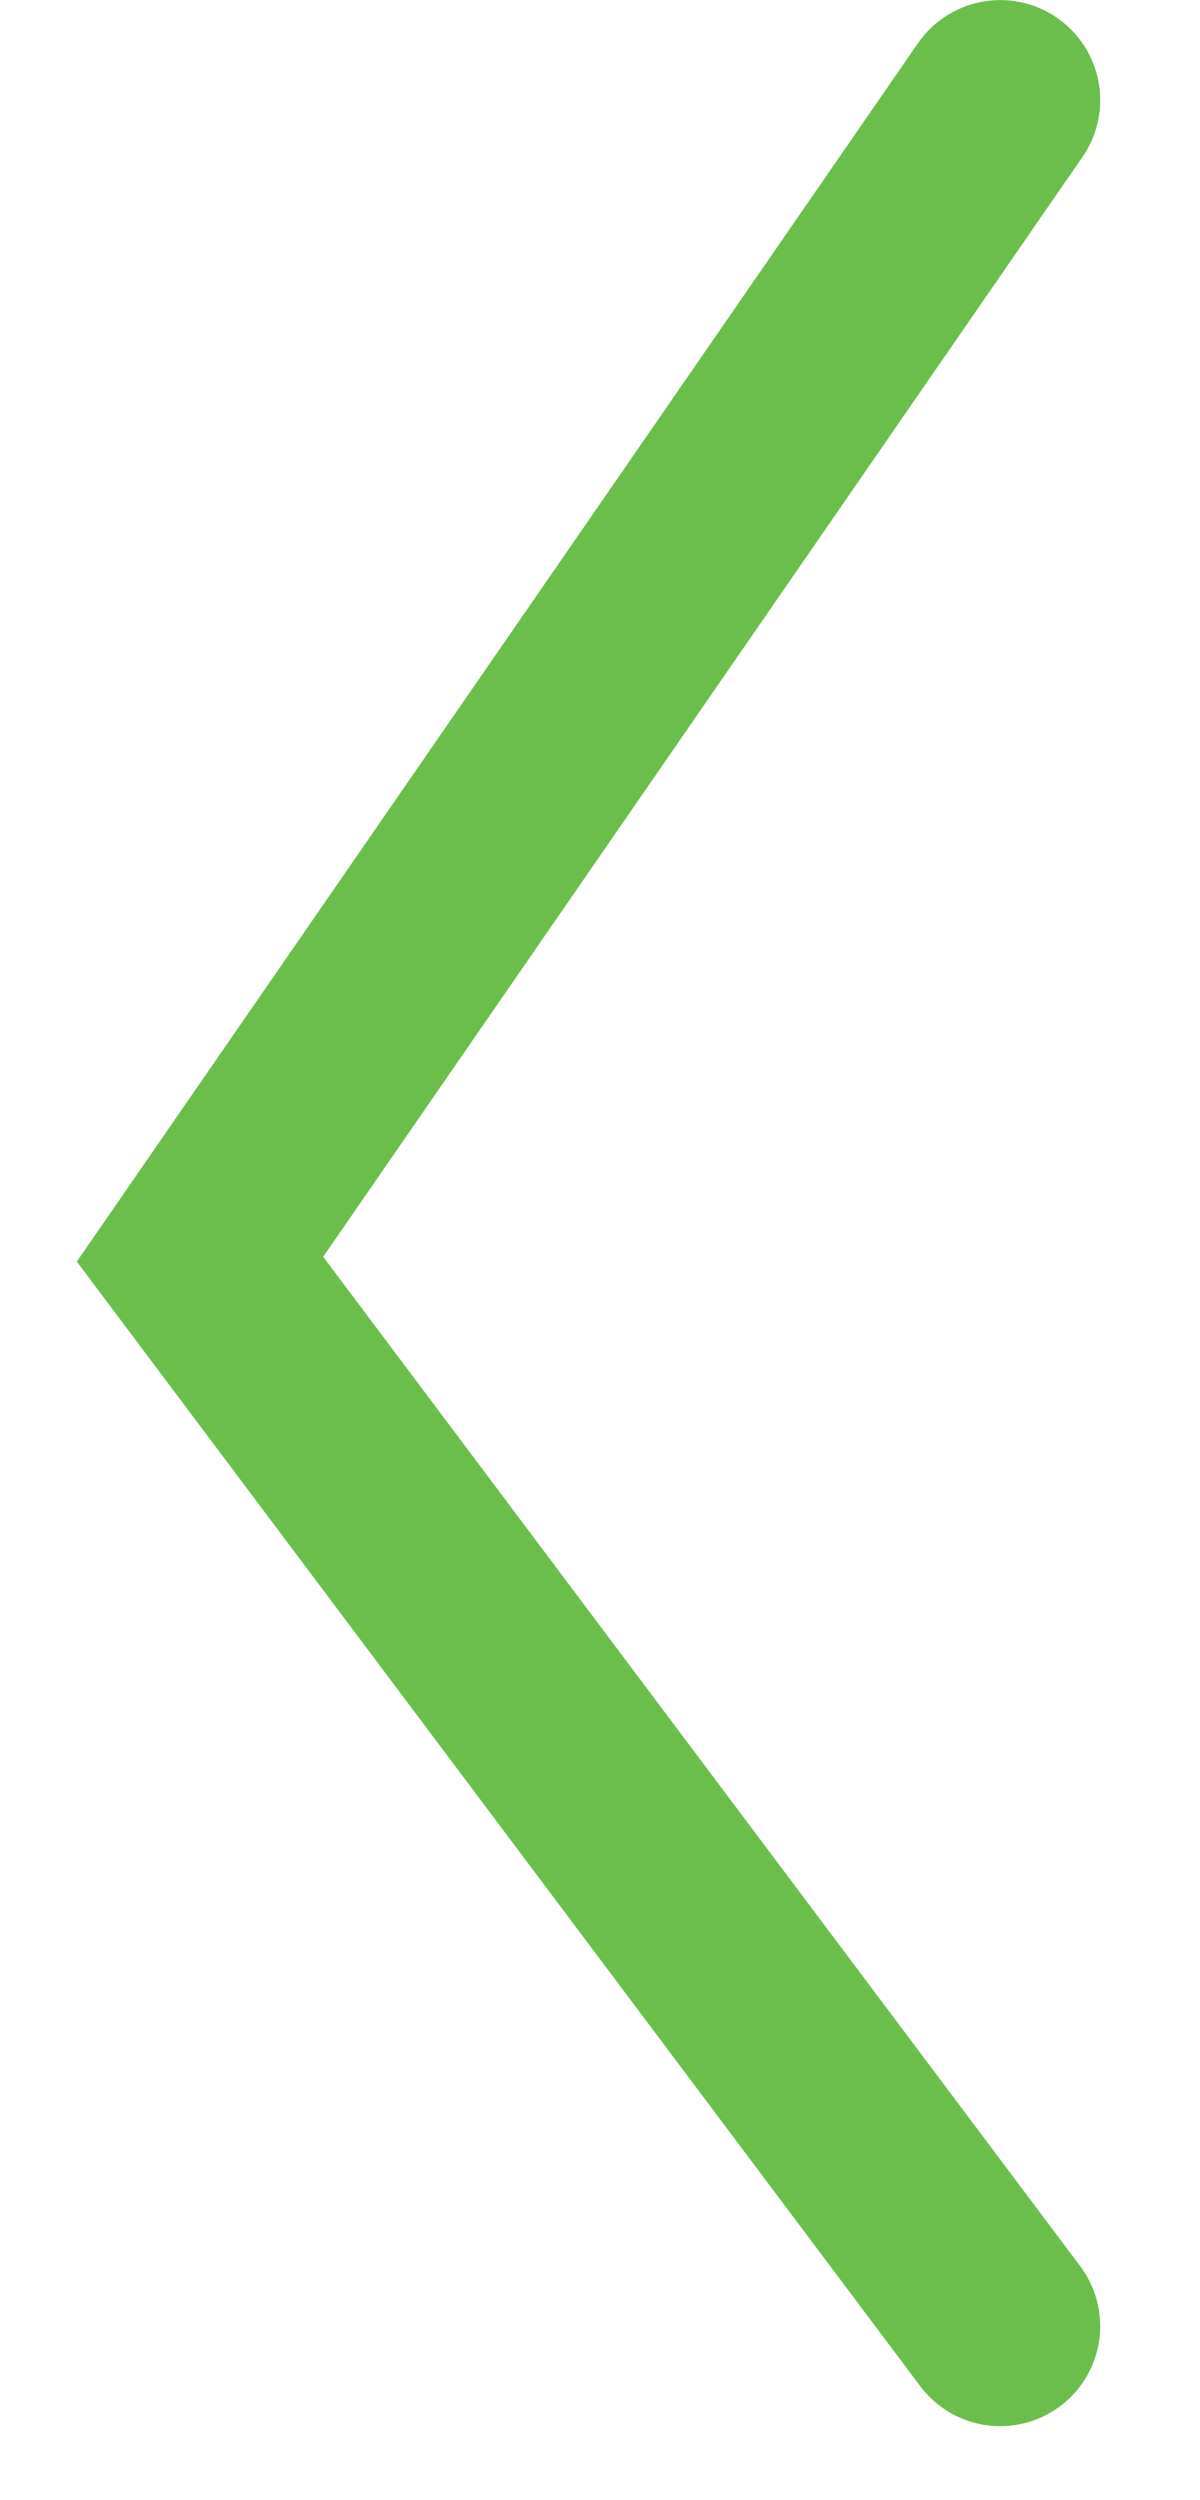 <svg width="12" height="25" viewBox="0 0 12 25" fill="none" xmlns="http://www.w3.org/2000/svg">
<path d="M10.002 1.001L2 12.591L10.002 23.26" stroke="#6CBE4C" stroke-width="2" stroke-linecap="round"/>
</svg>
